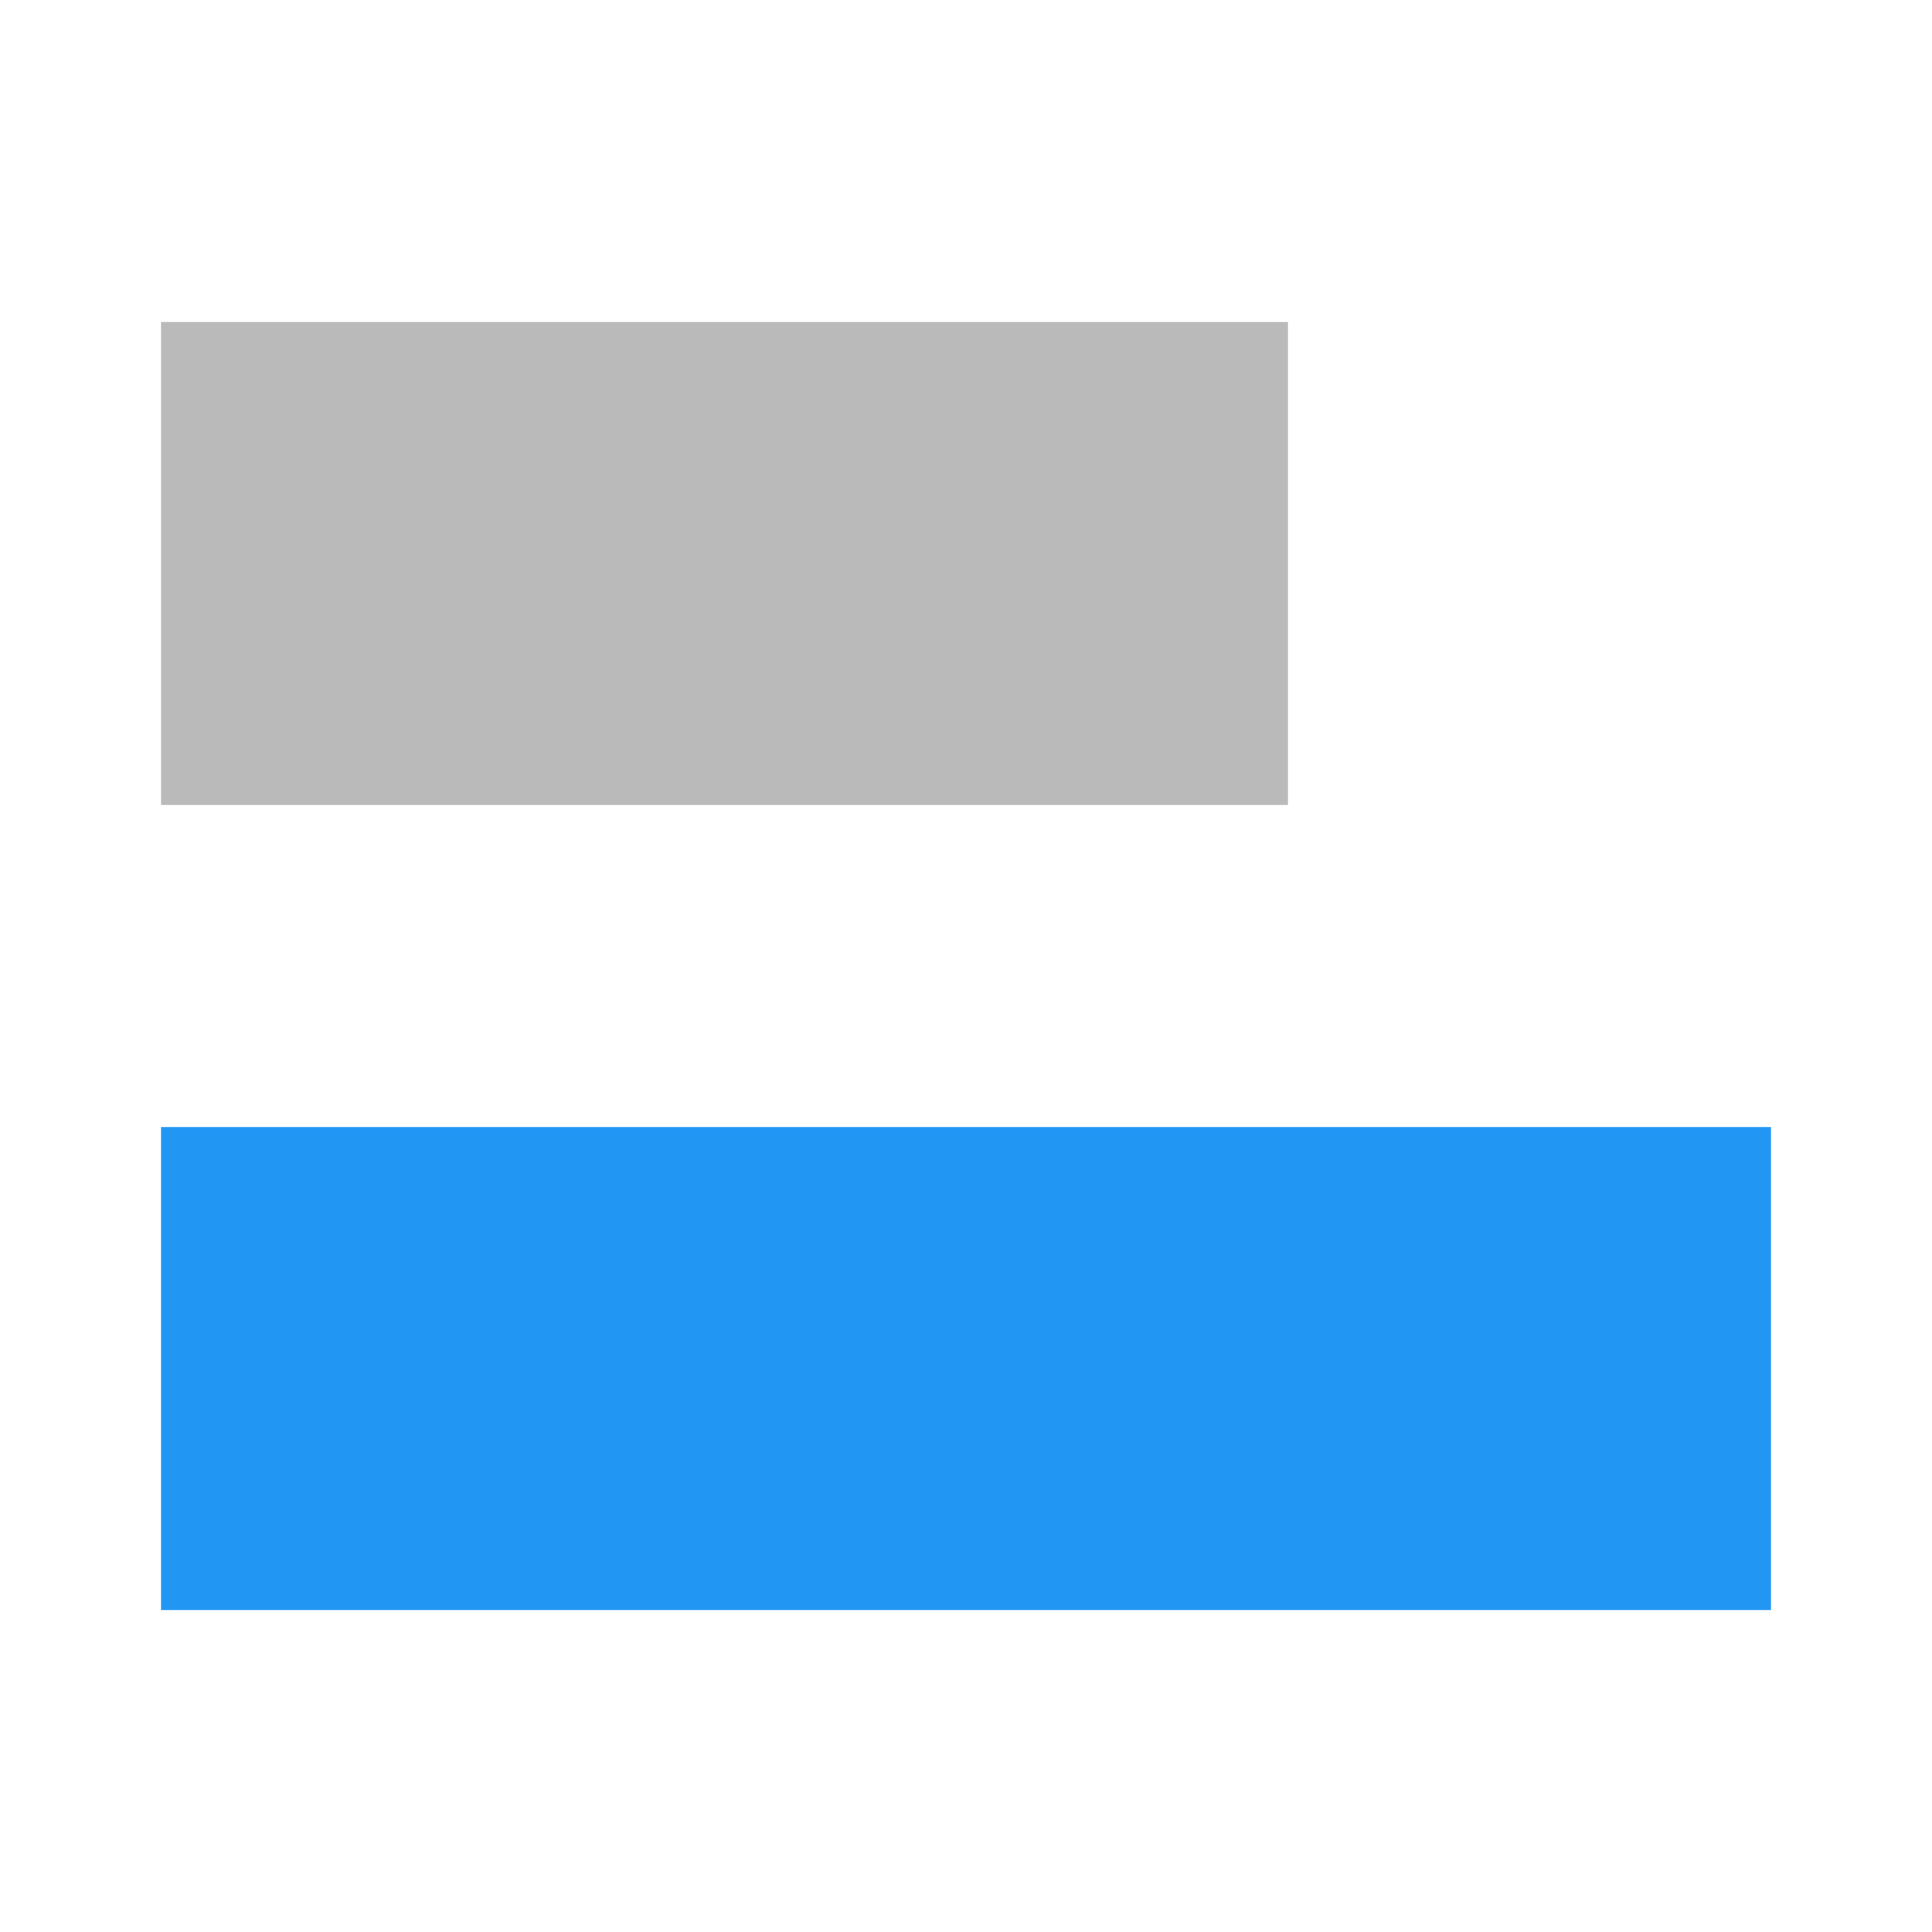 <?xml version="1.0" encoding="utf-8"?>
<!-- Generator: Adobe Illustrator 19.0.0, SVG Export Plug-In . SVG Version: 6.00 Build 0)  -->
<svg version="1.1" id="Layer_2" xmlns="http://www.w3.org/2000/svg" xmlns:xlink="http://www.w3.org/1999/xlink" x="0px" y="0px"
	 viewBox="0 0 24 24" style="enable-background:new 0 0 24 24;" xml:space="preserve">
<rect id="XMLID_1_" style="fill:none;" width="24" height="24"/>
<g id="XMLID_10_">
	<path id="XMLID_67_" style="fill:#2196F3;" d="M2,20v-6h20v6H2z"/>
</g>
<g id="XMLID_3_">
	<path id="XMLID_4_" style="fill:#BABABA;" d="M2,10V4h14v6H2z"/>
</g>
</svg>
